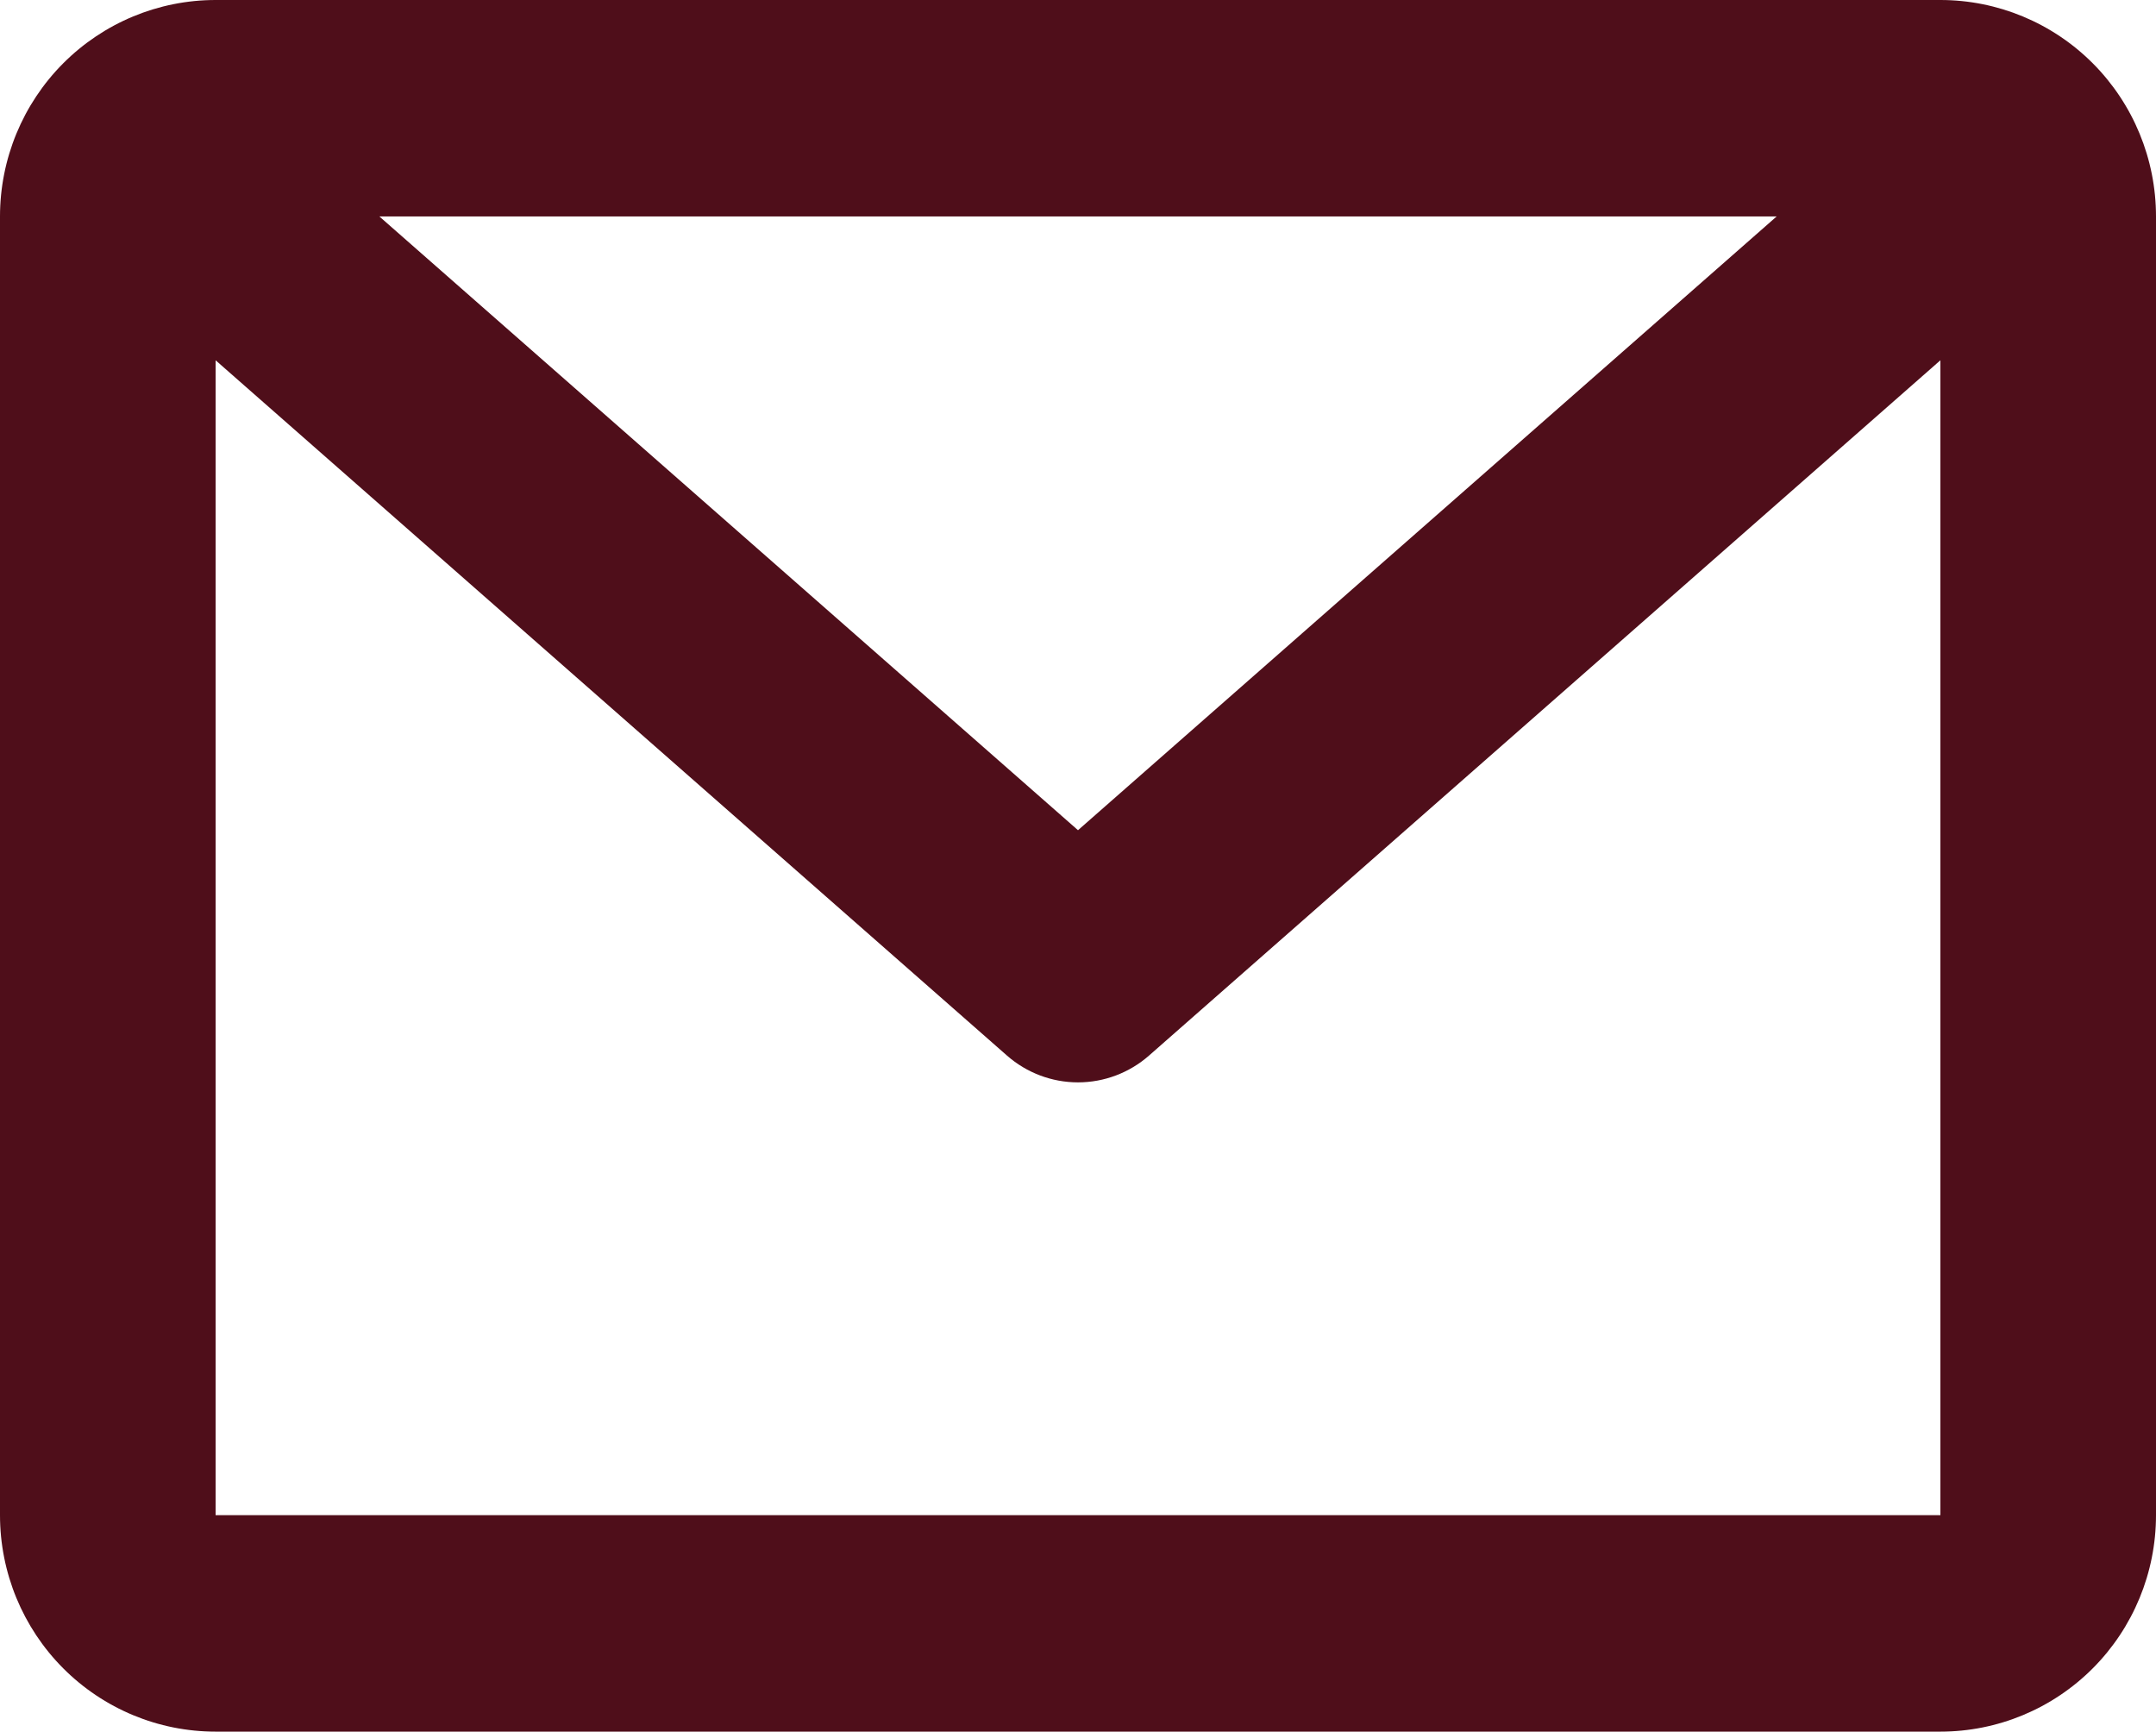 <svg width="66" height="53" viewBox="0 0 66 53" fill="none" xmlns="http://www.w3.org/2000/svg">
<path d="M0 6.625C0 4.868 0.695 3.183 1.933 1.94C3.171 0.698 4.85 0 6.6 0H59.4C61.15 0 62.829 0.698 64.067 1.94C65.305 3.183 66 4.868 66 6.625V46.375C66 48.132 65.305 49.817 64.067 51.06C62.829 52.302 61.15 53 59.4 53H6.6C4.85 53 3.171 52.302 1.933 51.06C0.695 49.817 0 48.132 0 46.375V6.625ZM11.613 6.625L33 25.41L54.387 6.625H11.613ZM59.4 11.027L35.175 32.307C34.573 32.836 33.8 33.128 33 33.128C32.2 33.128 31.427 32.836 30.825 32.307L6.6 11.027V46.375H59.4V11.027Z" fill="#4F0E1A"/>
</svg>

